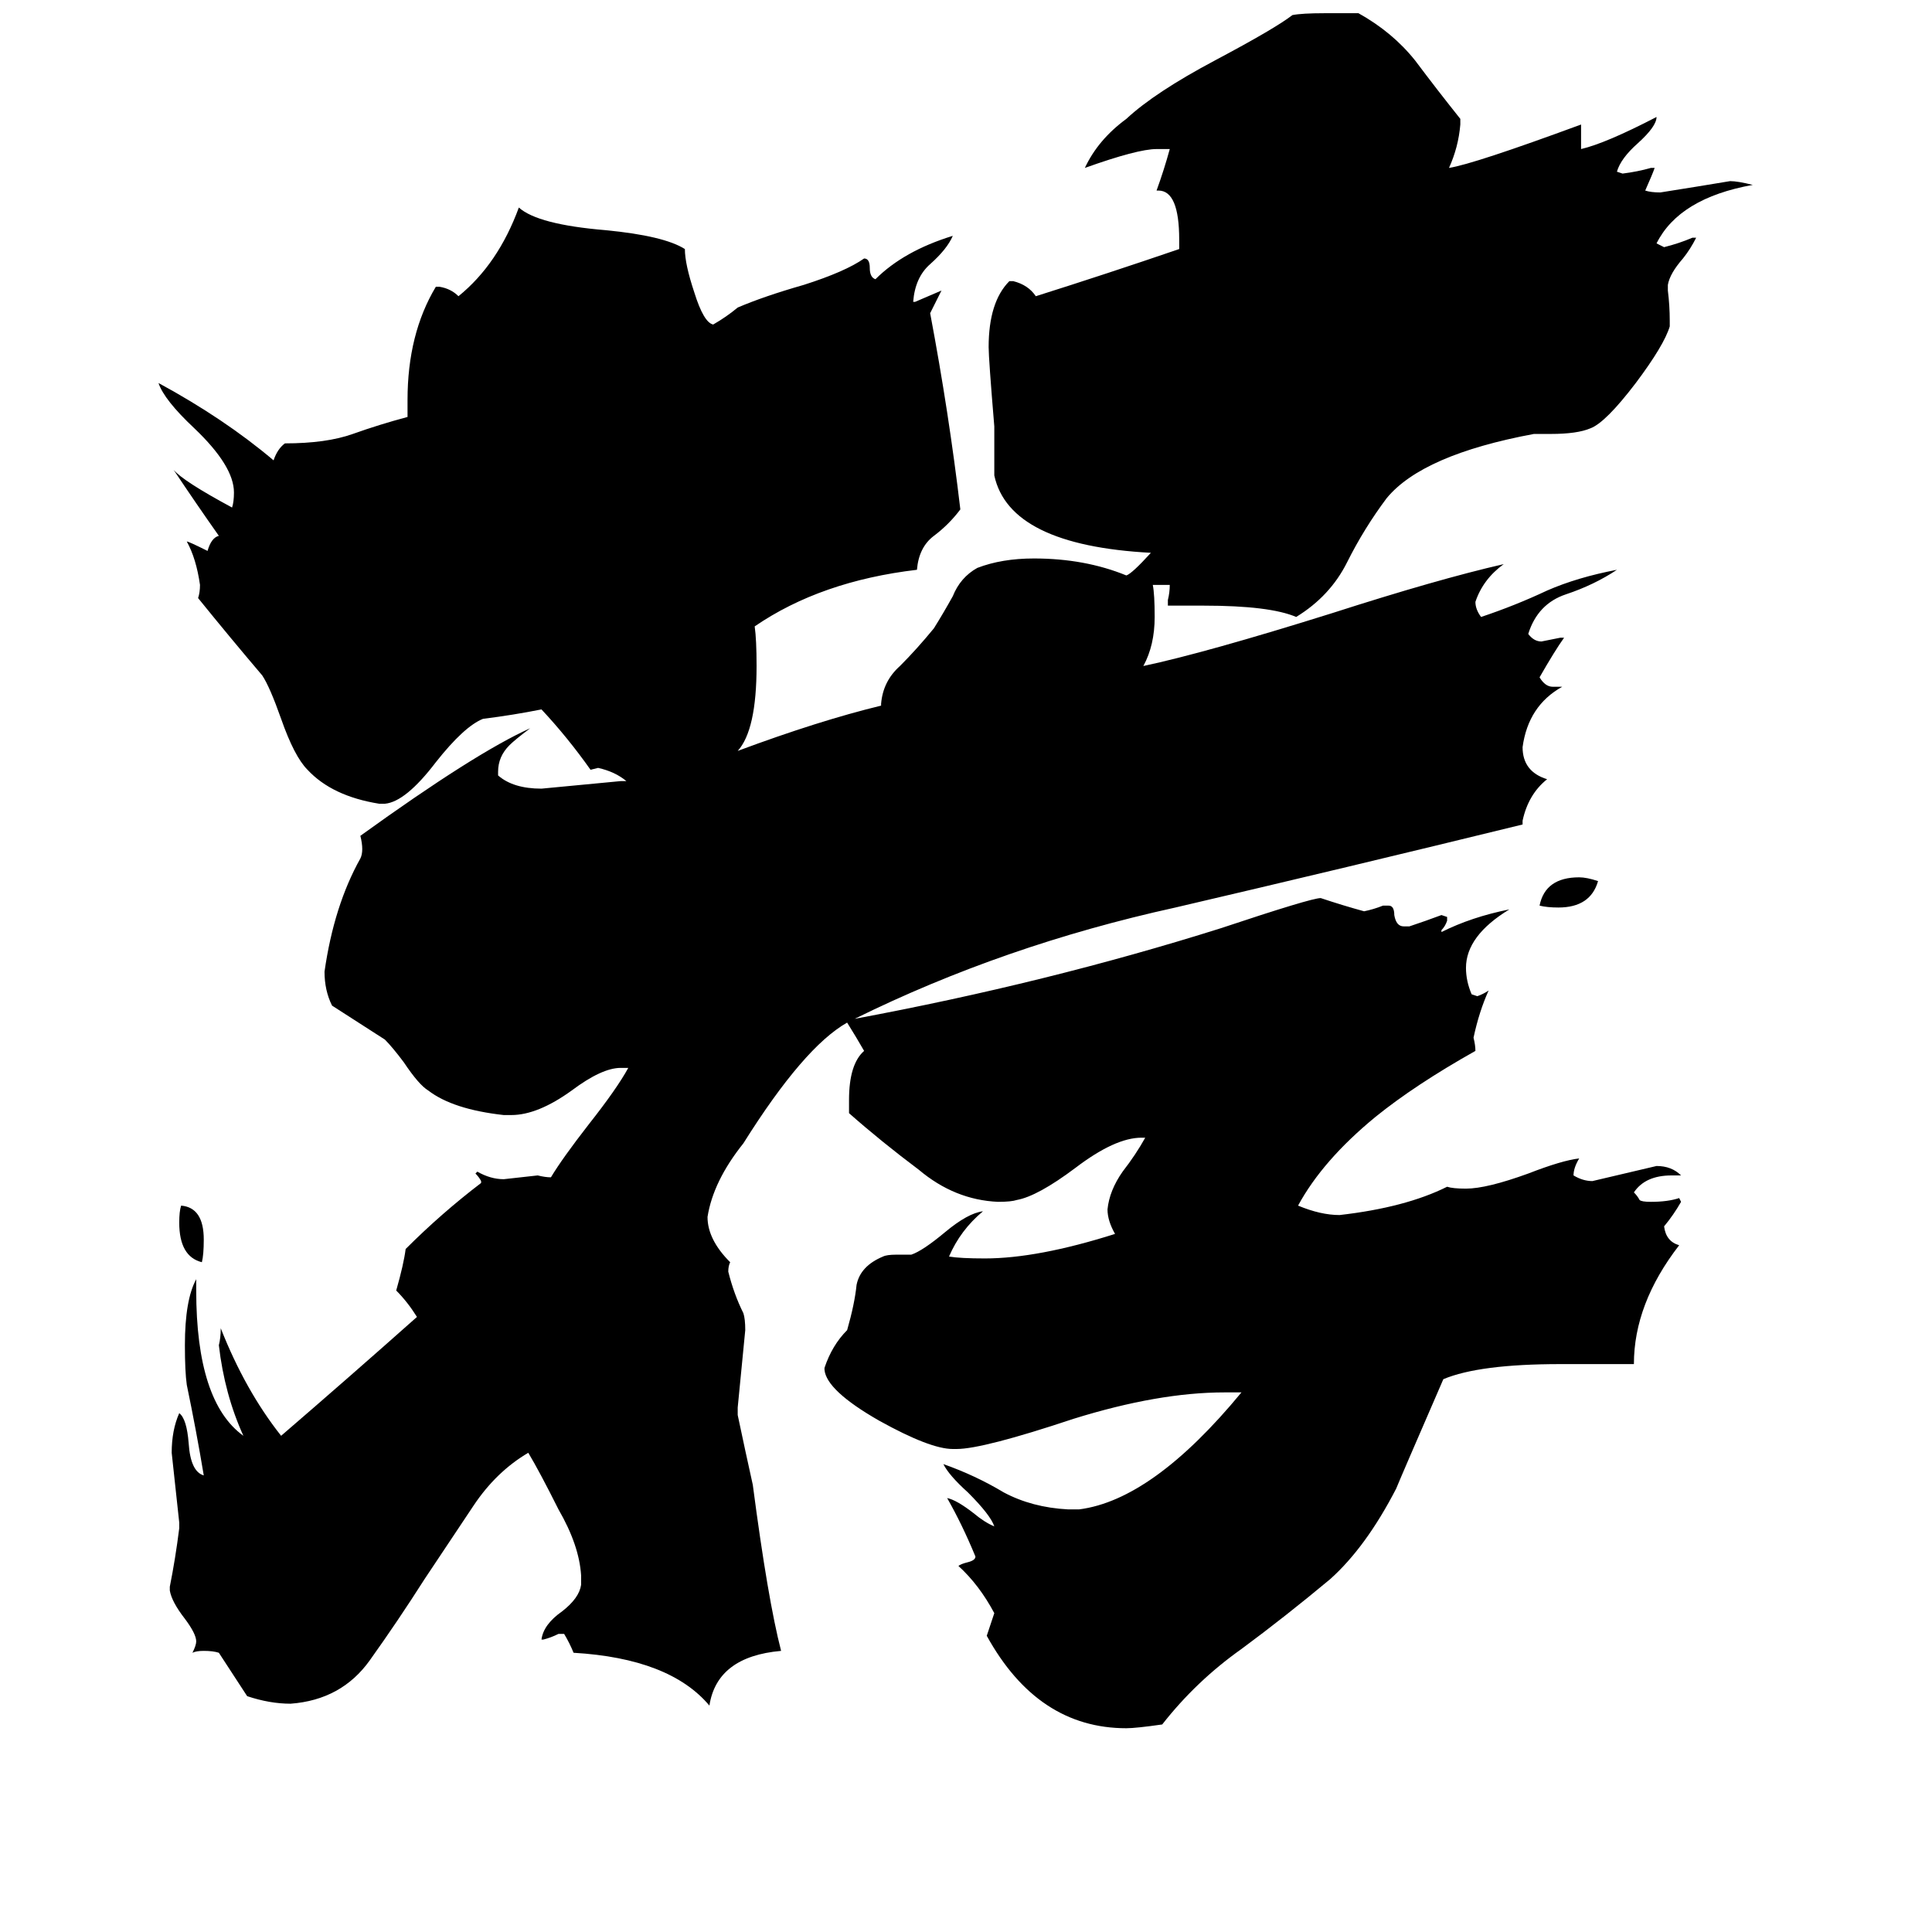 <svg xmlns="http://www.w3.org/2000/svg" viewBox="0 -800 1024 1024">
	<path fill="#000000" d="M107 -131Q95 -134 95 -152Q95 -158 96 -161Q108 -160 108 -143Q108 -135 107 -131ZM847 -333Q843 -319 826 -319Q820 -319 816 -320Q819 -335 837 -335Q841 -335 847 -333ZM866 -77H827Q784 -77 765 -69Q742 -16 740 -11Q724 20 705 37Q681 57 658 74Q634 91 616 114Q602 116 597 116Q550 116 523 67Q525 61 527 55Q519 40 508 30Q509 29 513 28Q517 27 517 25Q510 8 502 -6Q507 -5 516 2Q522 7 527 9Q525 3 513 -9Q503 -18 500 -24Q517 -18 532 -9Q547 -1 566 0H572Q611 -5 658 -62H649Q614 -62 569 -48Q521 -32 507 -32H505Q493 -32 466 -47Q438 -63 437 -74V-75Q441 -87 449 -95Q453 -109 454 -119Q456 -129 468 -134Q470 -135 475 -135H483Q489 -137 501 -147Q513 -157 521 -158Q509 -148 503 -134Q509 -133 522 -133Q550 -133 591 -146Q587 -153 587 -159Q588 -169 595 -179Q602 -188 607 -197H605Q591 -197 570 -181Q550 -166 539 -164Q536 -163 529 -163Q506 -164 487 -180Q467 -195 450 -210V-217Q450 -236 458 -243Q454 -250 449 -258Q426 -245 394 -194Q378 -174 375 -155Q375 -143 387 -131Q386 -129 386 -126Q389 -114 394 -104Q395 -101 395 -95Q393 -74 391 -54V-50Q395 -31 399 -13Q407 48 414 75Q380 78 376 104Q355 79 304 76Q302 71 299 66H296Q292 68 288 69H287Q288 61 298 54Q307 47 308 40V35Q307 19 296 0Q286 -20 280 -30Q263 -20 251 -2Q239 16 225 37Q211 59 196 80Q181 101 154 103Q143 103 131 99L116 76Q113 75 108 75Q104 75 102 76Q104 72 104 70Q104 66 98 58Q91 49 90 43V41Q93 26 95 10V7Q93 -11 91 -30Q91 -42 95 -51Q99 -48 100 -35Q101 -20 108 -18Q104 -42 99 -66Q98 -73 98 -87Q98 -111 104 -122V-116Q104 -57 129 -39Q119 -61 116 -87Q117 -91 117 -96Q130 -63 149 -39Q185 -70 221 -102Q216 -110 210 -116Q214 -130 215 -138Q234 -157 255 -173V-174Q254 -176 252 -178L253 -179Q260 -175 267 -175Q276 -176 285 -177Q289 -176 292 -176Q298 -186 312 -204Q327 -223 333 -234H329Q319 -234 303 -222Q285 -209 271 -209H267Q240 -212 227 -222Q222 -225 214 -237Q208 -245 204 -249Q190 -258 176 -267Q172 -275 172 -285Q177 -320 191 -345Q192 -347 192 -350Q192 -353 191 -357Q252 -401 281 -414Q273 -408 270 -405Q264 -399 264 -391V-389Q272 -382 287 -382Q308 -384 329 -386H332Q326 -391 317 -393L313 -392Q301 -409 287 -424Q272 -421 256 -419Q246 -415 231 -396Q215 -375 204 -374H201Q176 -378 163 -392Q156 -399 149 -419Q143 -436 139 -442Q122 -462 105 -483Q106 -486 106 -490Q104 -504 99 -513Q100 -513 110 -508Q112 -515 116 -516Q104 -533 92 -551Q97 -545 123 -531Q124 -534 124 -539Q124 -553 103 -573Q87 -588 84 -597Q119 -578 145 -556Q147 -562 151 -565Q173 -565 187 -570Q201 -575 216 -579V-588Q216 -623 231 -648H233Q239 -647 243 -643Q264 -660 275 -690Q285 -681 321 -678Q352 -675 363 -668Q363 -660 368 -645Q373 -629 378 -628Q385 -632 391 -637Q405 -643 426 -649Q448 -656 458 -663Q461 -663 461 -658Q461 -653 464 -652Q479 -667 505 -675Q502 -668 493 -660Q485 -653 484 -640H485Q492 -643 499 -646Q496 -640 493 -634Q503 -581 509 -530Q503 -522 495 -516Q487 -510 486 -498Q435 -492 400 -468Q401 -461 401 -447Q401 -413 391 -402Q434 -418 467 -426V-427Q468 -439 477 -447Q486 -456 495 -467Q500 -475 505 -484Q509 -494 518 -499Q531 -504 548 -504Q575 -504 597 -495Q600 -496 610 -507Q535 -511 527 -548V-574Q524 -610 524 -616Q524 -640 535 -651H537Q545 -649 549 -643Q587 -655 625 -668V-673Q625 -699 614 -699H613Q617 -710 620 -721H613Q603 -721 575 -711Q582 -726 597 -737Q612 -751 644 -768Q676 -785 685 -792Q690 -793 702 -793H720Q738 -783 750 -768Q762 -752 774 -737V-734Q773 -722 768 -711Q781 -713 838 -734V-721Q851 -724 878 -738Q878 -733 868 -724Q859 -716 857 -709L860 -708Q868 -709 875 -711H877Q876 -708 872 -699Q875 -698 880 -698Q899 -701 917 -704Q921 -704 929 -702Q890 -695 878 -671L882 -669Q890 -671 897 -674H899Q896 -668 892 -663Q885 -655 884 -649V-646Q885 -638 885 -630V-627Q882 -617 867 -597Q851 -576 843 -573Q836 -570 822 -570H813Q754 -559 735 -536Q723 -520 714 -502Q705 -484 687 -473Q673 -479 638 -479H619V-482Q620 -486 620 -490H611Q612 -485 612 -473Q612 -458 606 -447Q639 -454 706 -475Q762 -493 797 -501Q786 -493 782 -481Q782 -477 785 -473Q803 -479 820 -487Q836 -494 857 -498Q845 -490 830 -485Q815 -480 810 -464Q813 -460 817 -460Q822 -461 827 -462H829Q824 -455 816 -441Q819 -436 823 -436H828Q810 -426 807 -404Q807 -391 820 -387Q810 -379 807 -365V-363Q713 -340 623 -319Q532 -299 453 -260Q555 -279 647 -308Q695 -324 700 -324Q712 -320 723 -317Q728 -318 733 -320H736Q739 -320 739 -315Q740 -309 744 -309H747Q756 -312 764 -315L767 -314V-312Q766 -309 764 -307V-306Q780 -314 800 -318Q777 -304 777 -287Q777 -280 780 -273L783 -272Q786 -273 789 -275Q784 -264 781 -250Q782 -246 782 -243Q750 -225 729 -208Q701 -185 688 -161Q700 -156 710 -156Q745 -160 767 -171Q770 -170 777 -170Q788 -170 810 -178Q828 -185 837 -186Q834 -181 834 -177Q839 -174 844 -174Q861 -178 878 -182Q886 -182 891 -177H886Q872 -177 866 -168Q868 -166 869 -164Q870 -163 875 -163Q884 -163 890 -165L891 -163Q887 -156 882 -150Q883 -142 890 -140Q866 -109 866 -77Z"/>
</svg>